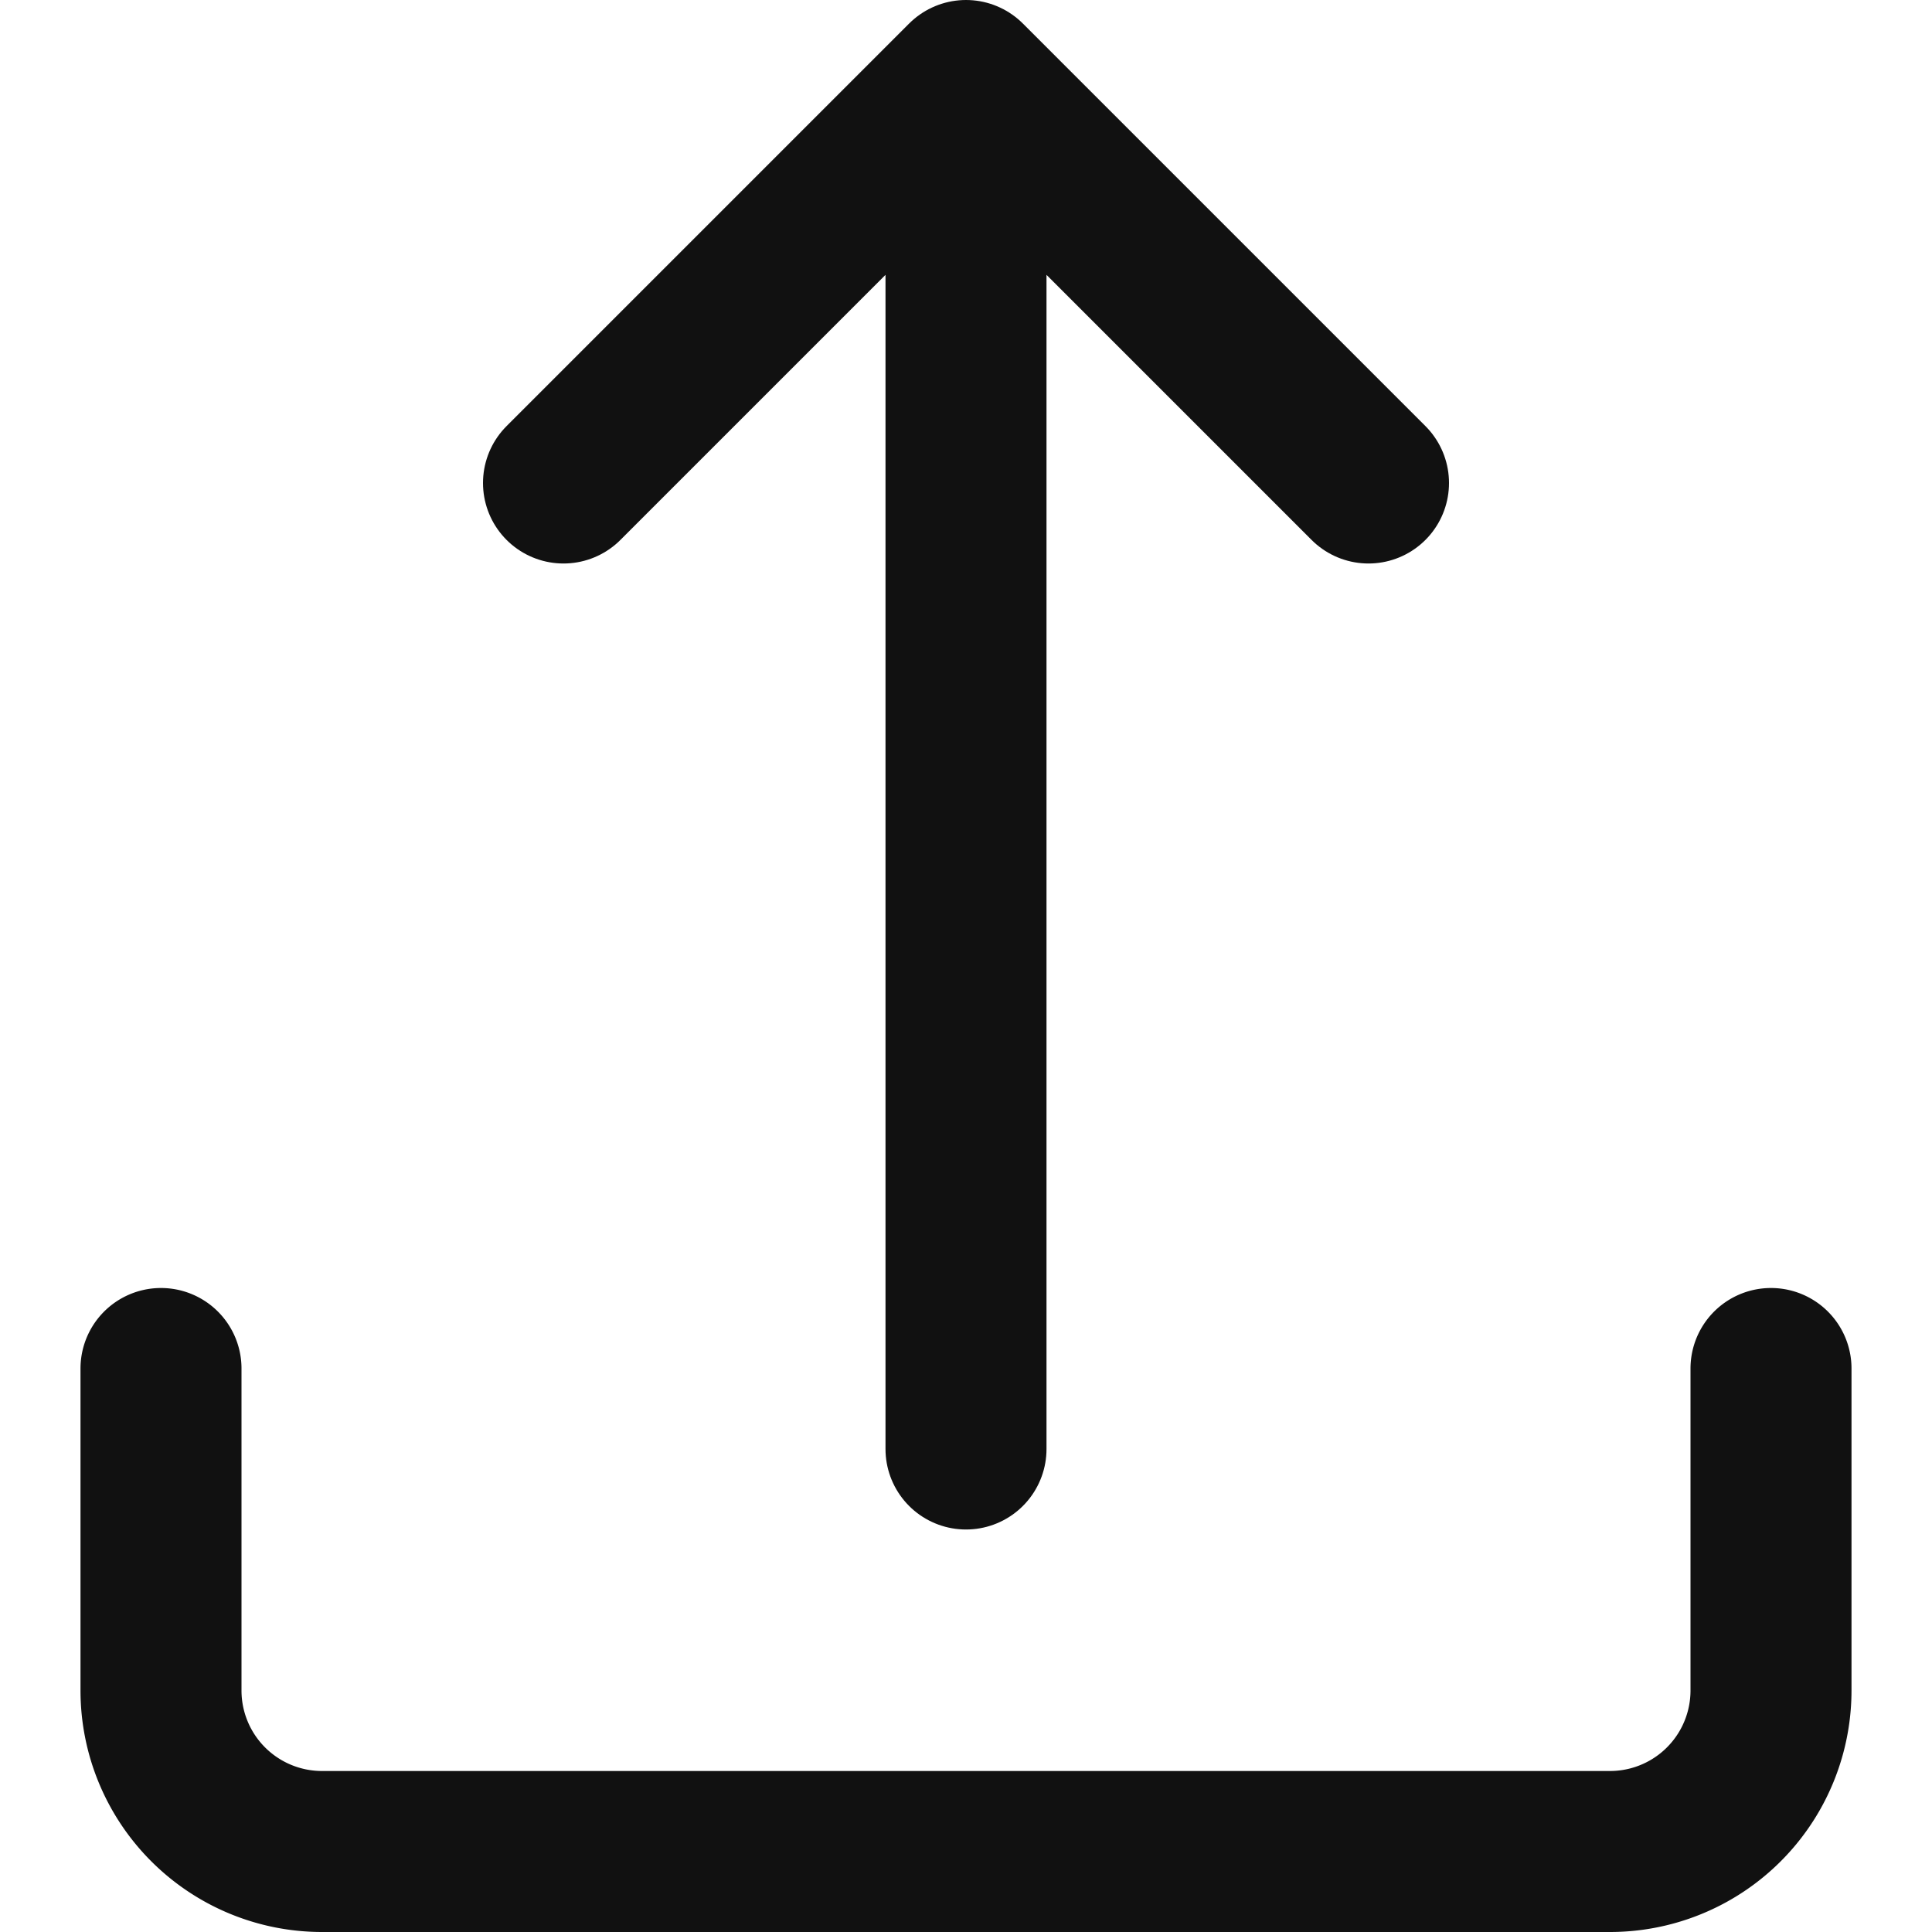 <svg viewBox="0 0 24 24" xmlns="http://www.w3.org/2000/svg">
    <g stroke="#111" stroke-width="2" fill="none" fill-rule="evenodd" stroke-linecap="round">
        <path d="M22 17v4a2 2 0 01-2 2H4a2 2 0 01-2-2v-4"/>
        <path d="M7 6l5-5 5 5m-5-4.25V18" stroke-linejoin="round"/>
    </g>
</svg>

